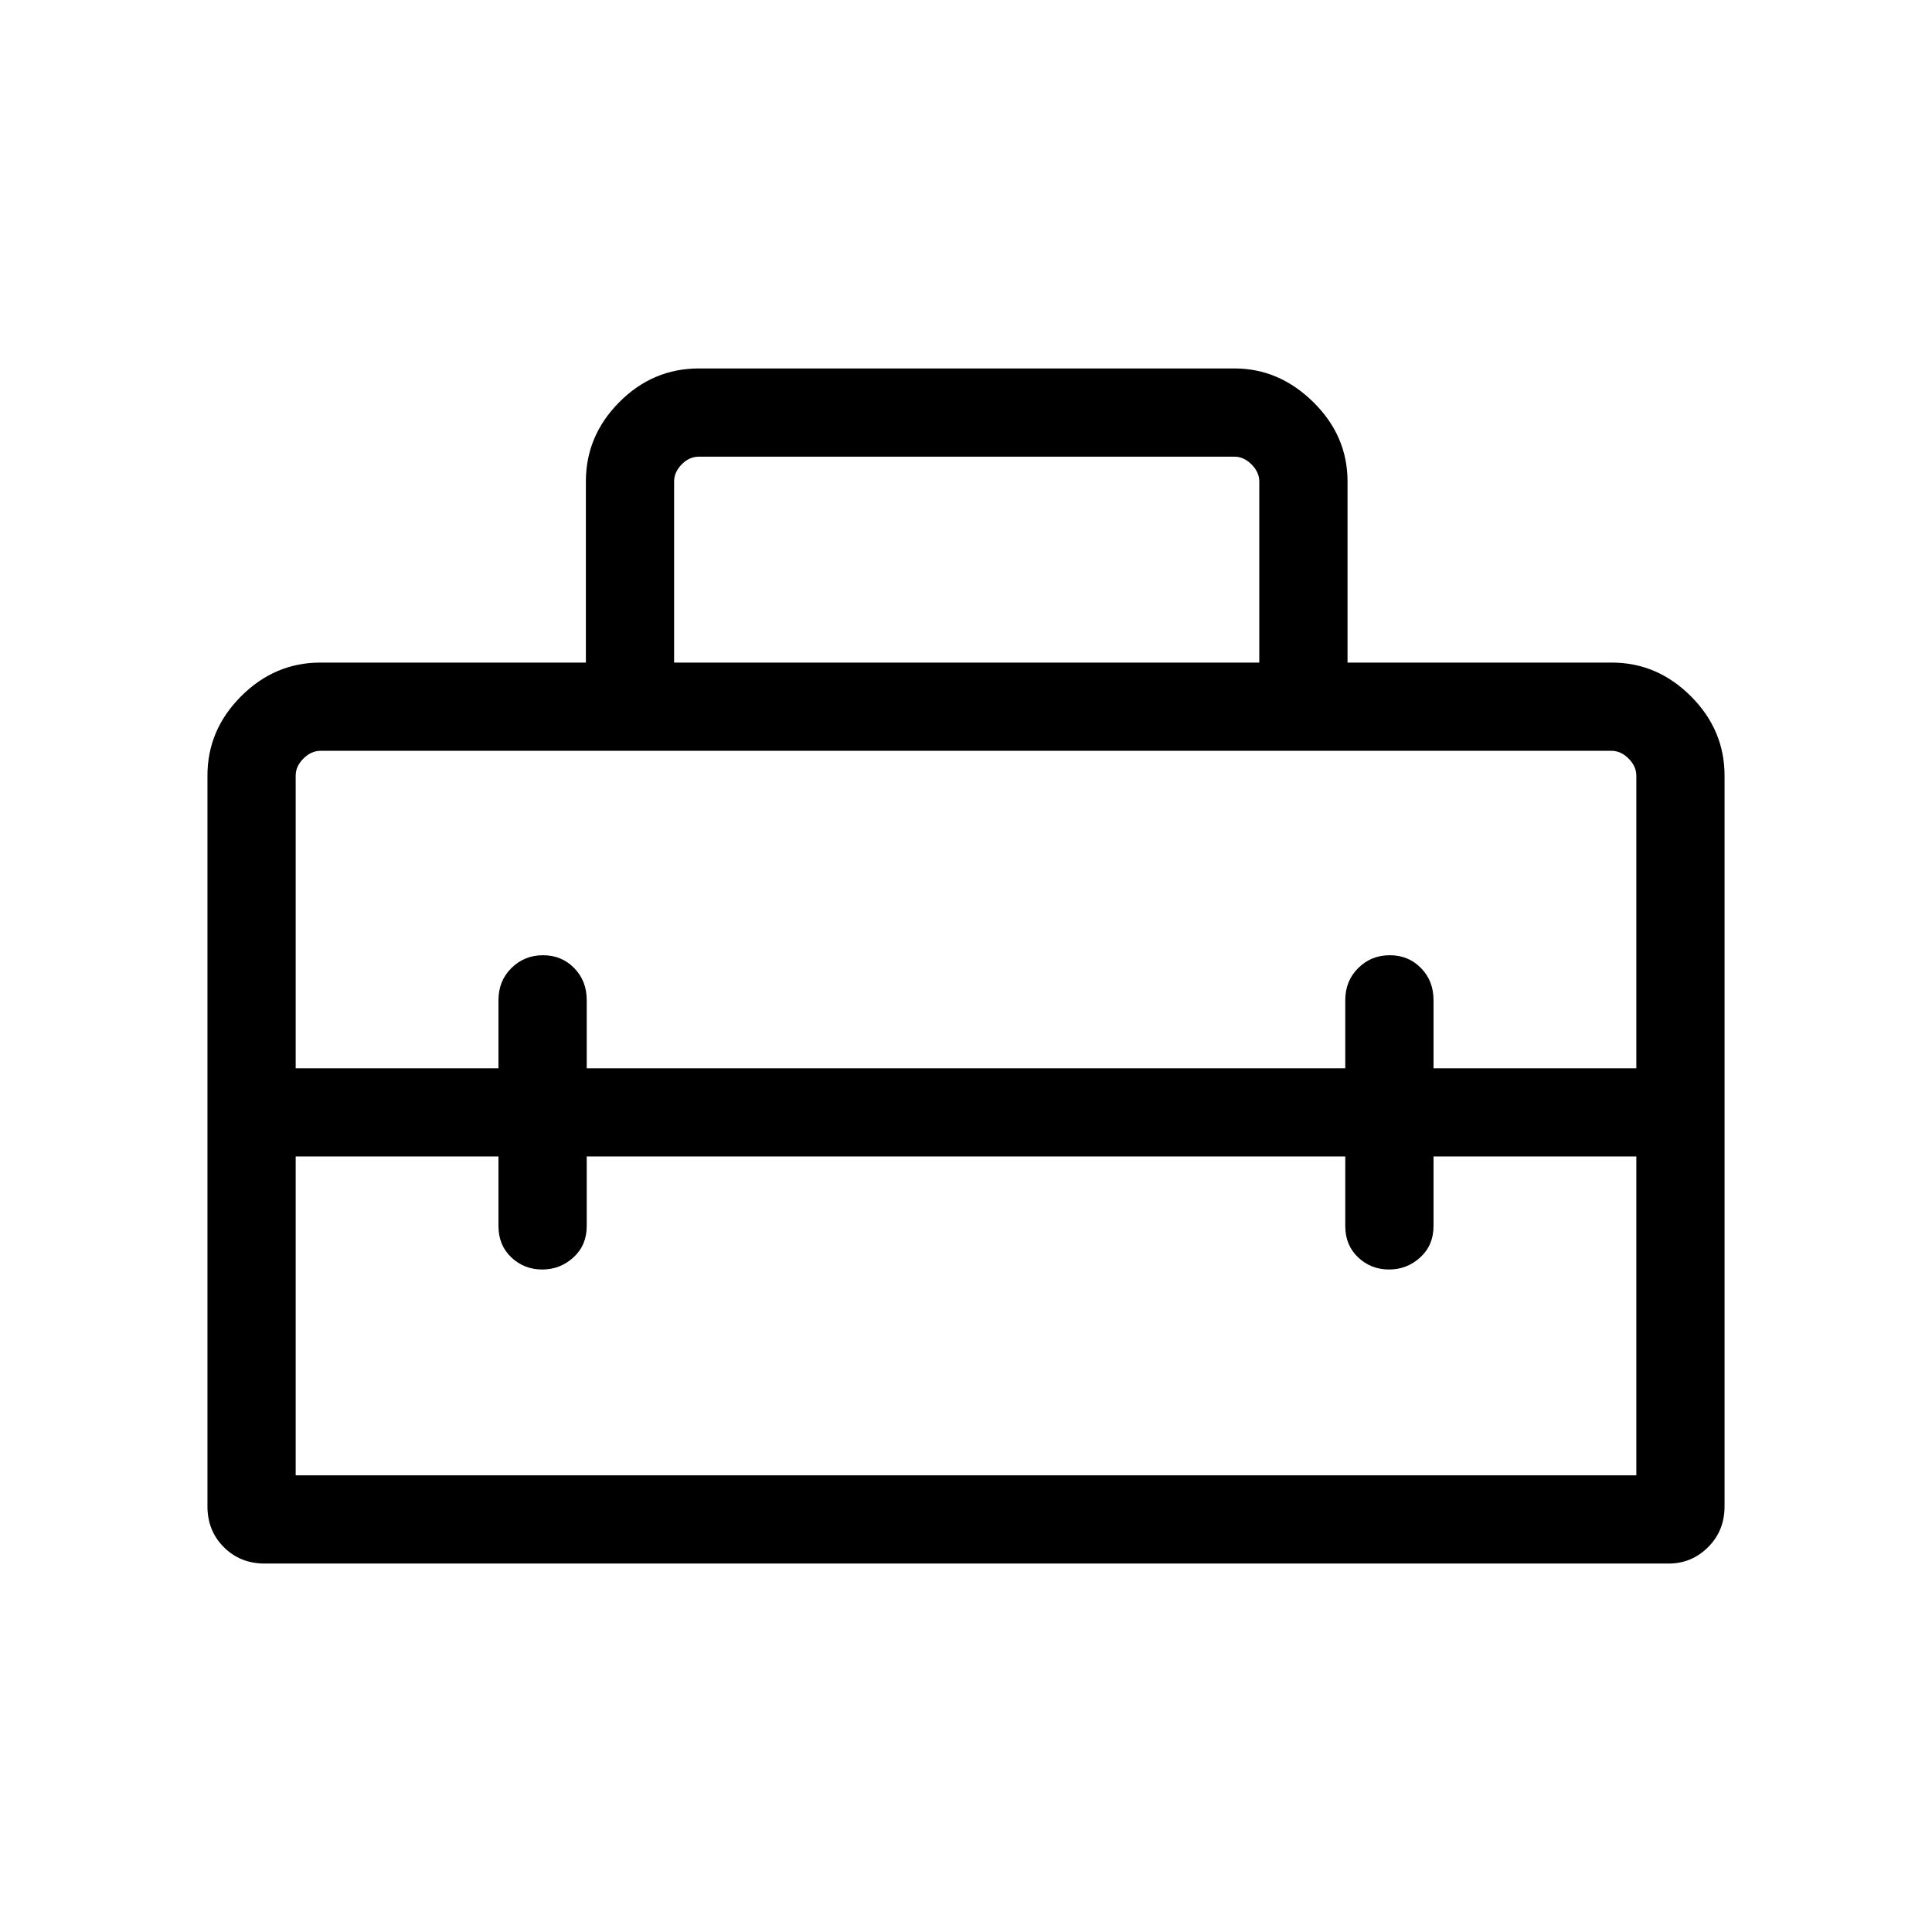 <svg xmlns="http://www.w3.org/2000/svg" height="48" viewBox="0 -960 960 960" width="48"><path d="M480-406.92ZM103.08-211.5v-363.11q0-22.69 16.73-39.43 16.73-16.73 39.4-16.73h131.91v-90.02q0-22.7 16.63-39.42 16.63-16.71 39.52-16.71h266.15q22.16 0 39.16 16.73 17 16.73 17 39.42v90h131.26q22.62 0 39.35 16.73 16.73 16.74 16.73 39.43v363.11q0 12.14-8.19 20.28t-19.54 8.14H131.5q-12.14 0-20.28-8.14t-8.14-20.28Zm188.46-173.85v34.58q0 9.53-6.58 15.55-6.58 6.03-15.54 6.03-8.96 0-15.35-6.03-6.38-6.02-6.38-15.55v-34.58H146.92v158.43h666.16v-158.43H712.31v34.58q0 9.53-6.58 15.55-6.58 6.03-15.54 6.03-8.96 0-15.35-6.03-6.38-6.02-6.38-15.55v-34.58H291.54ZM146.92-574.61v145.42h100.77v-33.89q0-9.53 6.43-15.9 6.43-6.37 15.69-6.37 9.27 0 15.5 6.37t6.23 15.9v33.89h376.92v-33.89q0-9.53 6.43-15.9 6.42-6.37 15.69-6.37t15.5 6.37q6.23 6.37 6.23 15.9v33.89h100.77v-145.42q0-4.62-3.85-8.47-3.85-3.84-8.46-3.84H159.23q-4.61 0-8.46 3.84-3.85 3.85-3.85 8.47Zm188.04-56.16h290.77v-90q0-4.61-3.85-8.46-3.84-3.85-8.46-3.85H347.27q-4.81 0-8.56 3.85-3.75 3.85-3.75 8.46v90Z"/></svg>